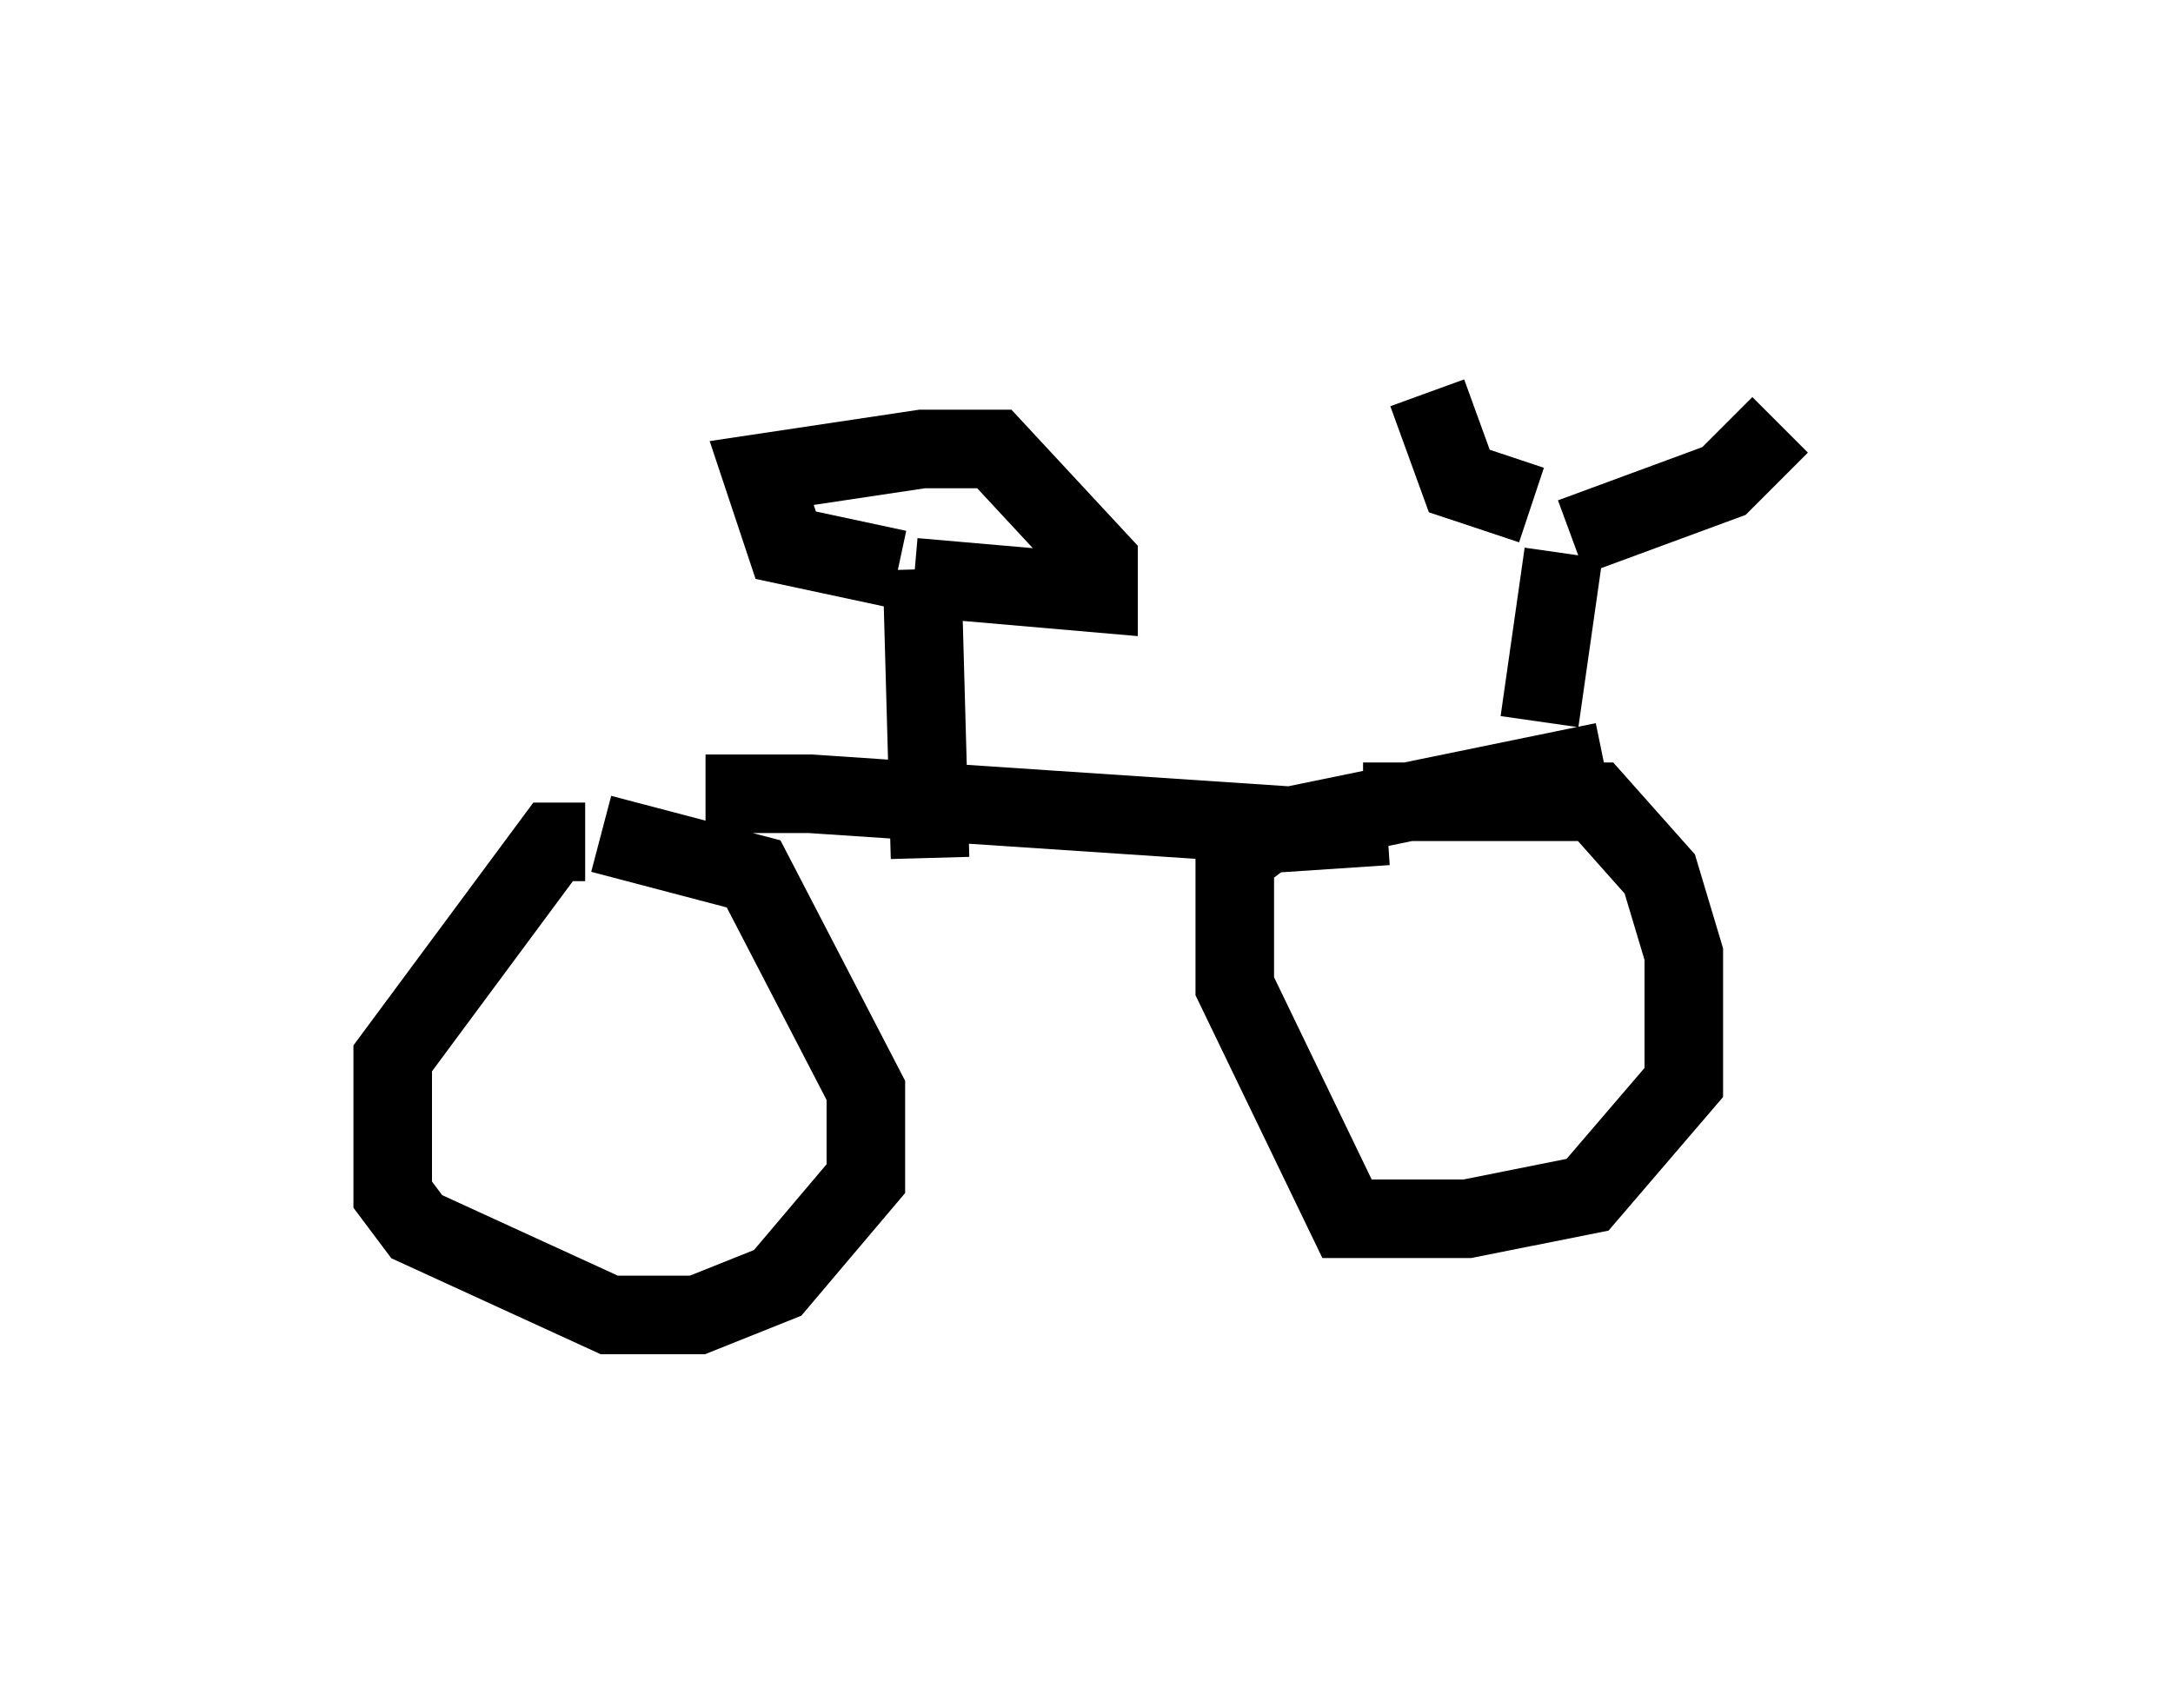 <?xml version="1.0" encoding="utf-8" ?>
<svg baseProfile="full" height="21.74" version="1.1" width="27.661" xmlns="http://www.w3.org/2000/svg" xmlns:ev="http://www.w3.org/2001/xml-events" xmlns:xlink="http://www.w3.org/1999/xlink"><defs /><rect fill="white" height="21.74" width="27.661" x="0" y="0" /><path d="M8.573, 10.308 m0.408, -0.204 l1.327, 0.0 6.125, 0.408 l3.981, -0.817 m-12.965, 1.021 l-0.408, 0.0 -2.042, 2.756 l0.0, 1.735 0.306, 0.408 l2.45, 1.123 1.123, 0.0 l1.021, -0.408 1.123, -1.327 l0.0, -1.123 -1.429, -2.756 l-1.94, -0.51 m9.698, -0.408 l2.96, 0.0 0.817, 0.919 l0.306, 1.021 0.0, 1.633 l-1.225, 1.429 -1.531, 0.306 l-1.531, 0.0 -1.429, -2.96 l0.0, -1.633 0.408, -0.306 l1.531, -0.102 m1.94, -1.327 l0.306, -2.144 m0.102, -0.204 l1.94, -0.715 0.715, -0.715 m-3.165, 1.021 l-0.919, -0.306 -0.408, -1.123 m-6.329, 5.921 l-0.102, -3.675 m-0.306, 0.0 l-1.429, -0.306 -0.306, -0.919 l2.042, -0.306 0.919, 0.0 l1.327, 1.429 0.0, 0.408 l-2.348, -0.204 " fill="none" stroke="black" stroke-width="1" /></svg>